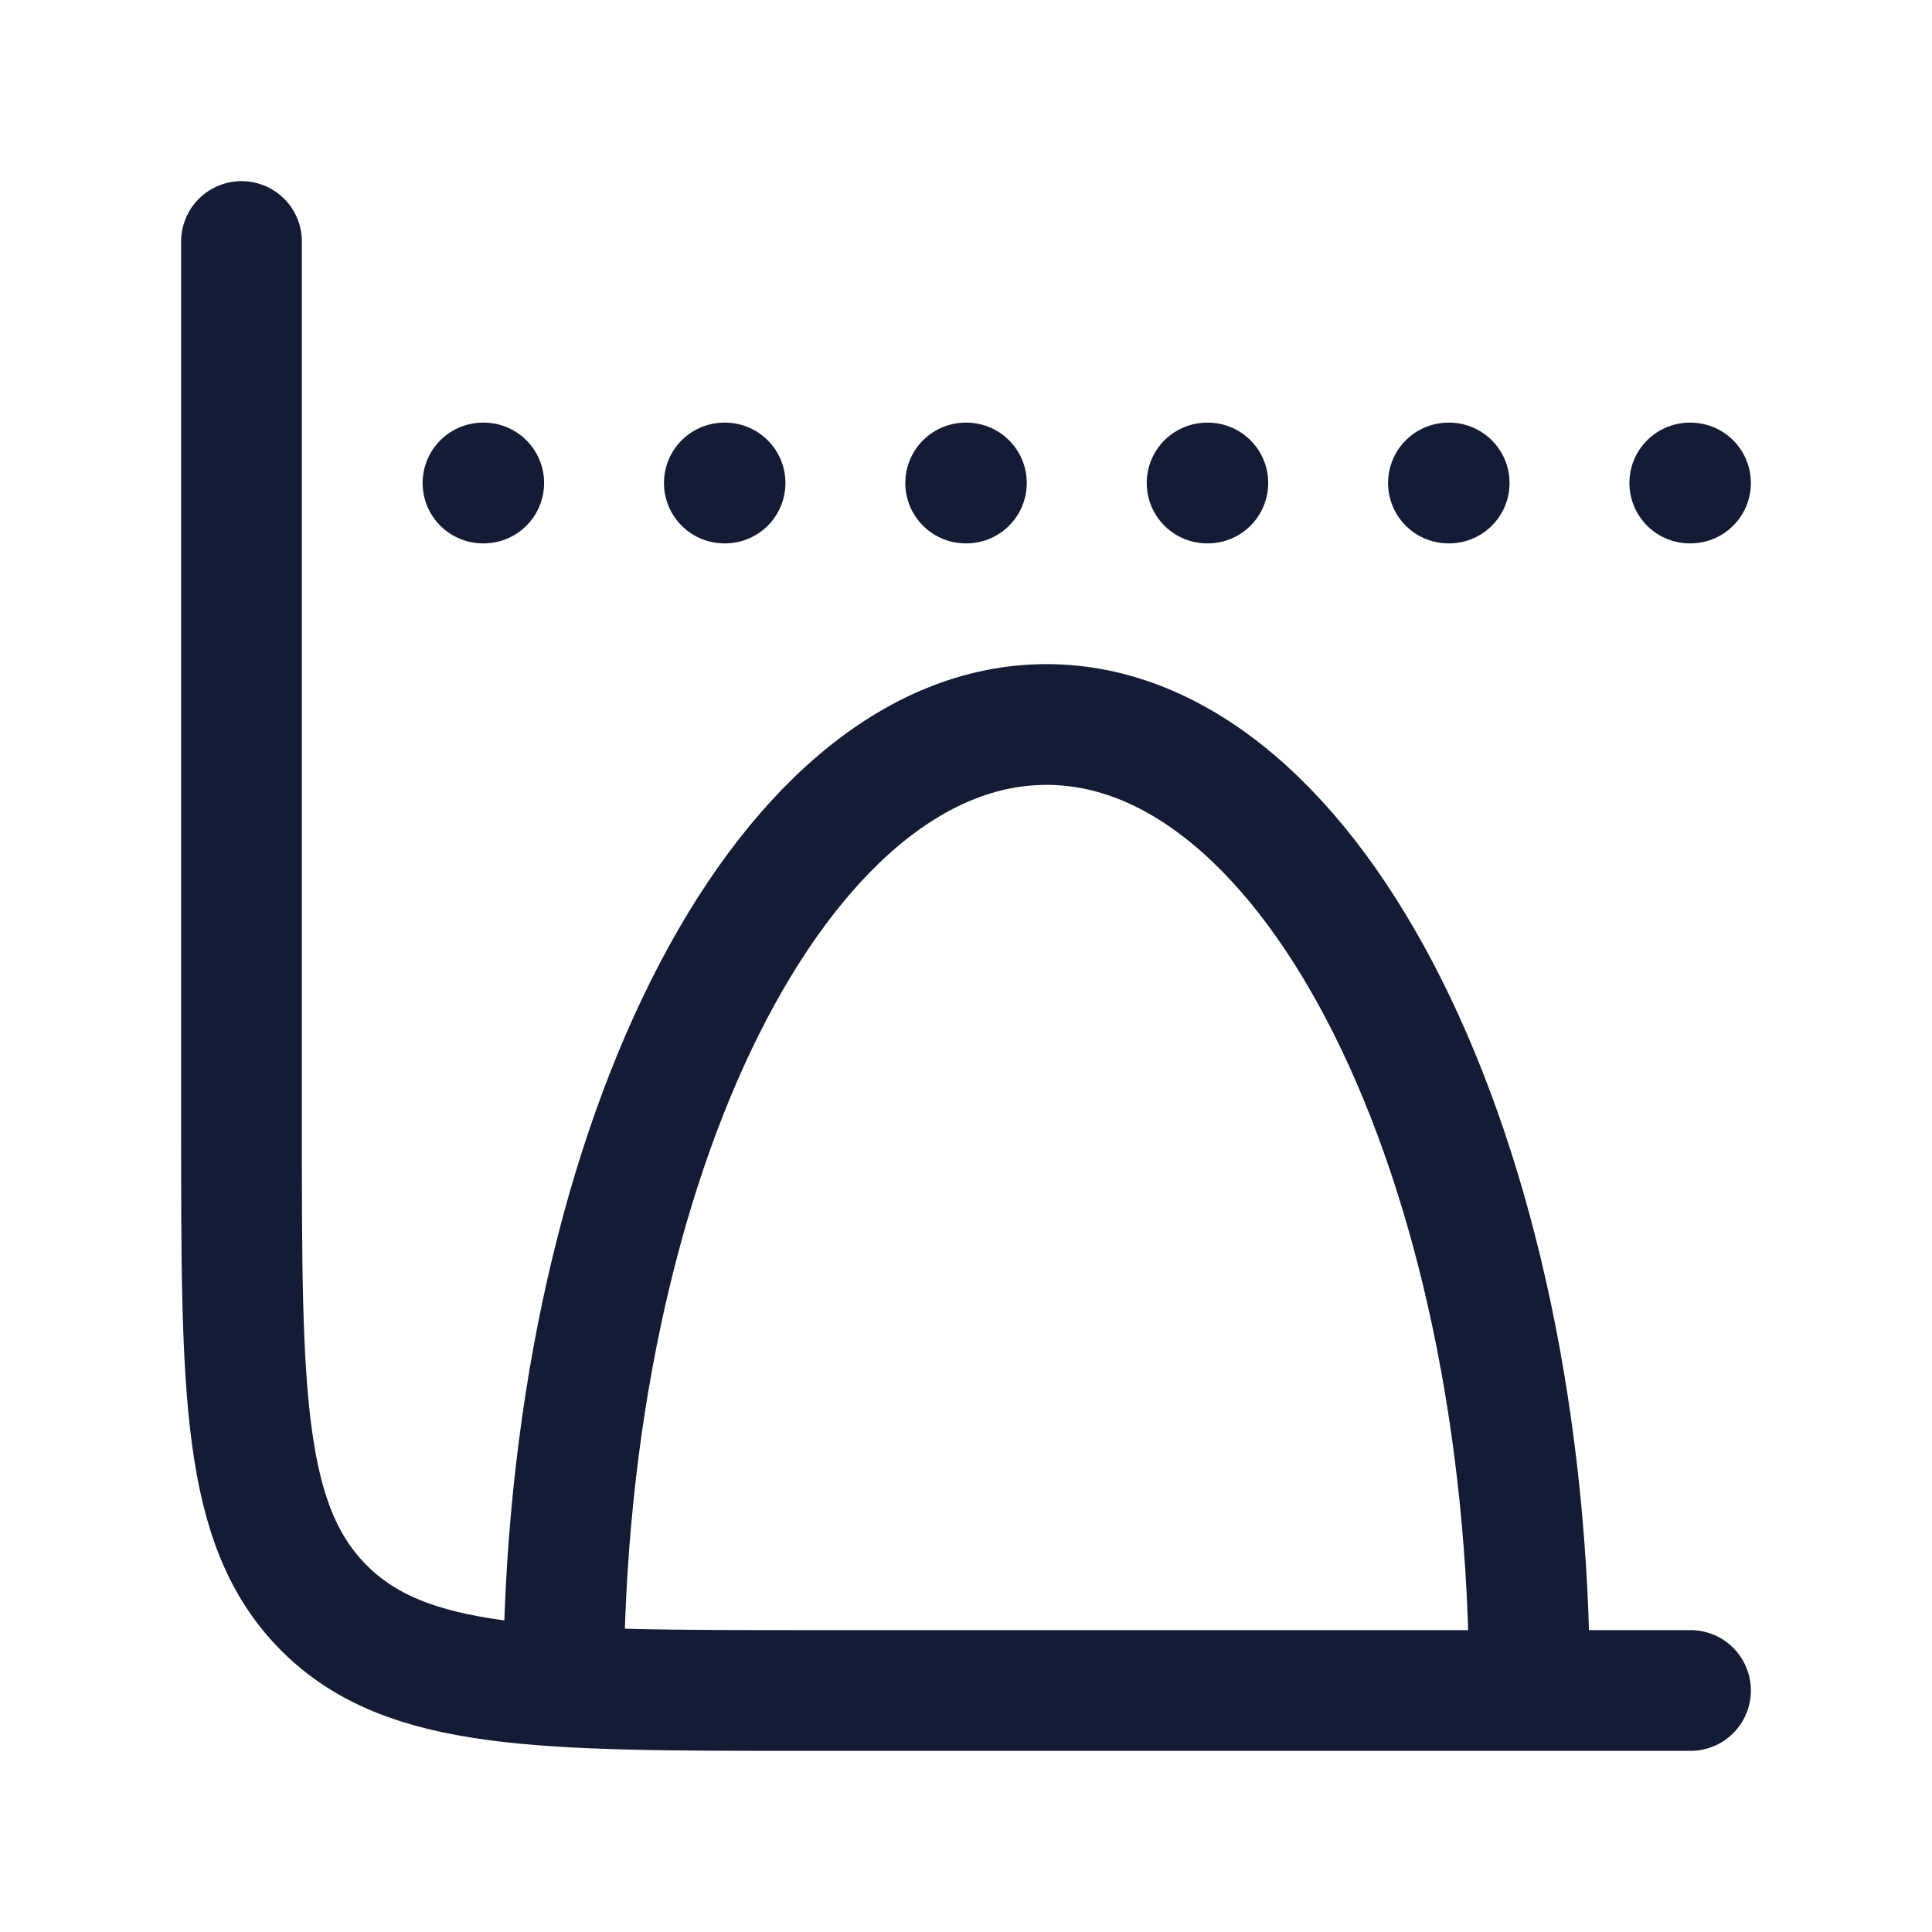 <?xml version="1.0"?>
<svg xmlns="http://www.w3.org/2000/svg" width="24" height="24" viewBox="0 0 24 24" fill="none" data-category="business" data-tags="chart-maximum" data-set="Stroke" data-type="Rounded">
<path d="M21 21H10C6.7 21 5.05 21 4.025 19.975C3 18.95 3 17.3 3 14V3" stroke="#141B34" stroke-width="1.5" stroke-linecap="round"/>
<path d="M6 6H6.009M8.998 6H9.007M11.996 6H12.005M14.995 6H15.004M17.993 6H18.002M20.991 6H21" stroke="#141B34" stroke-width="1.5" stroke-linecap="round" stroke-linejoin="round"/>
<path d="M19 21C19 14.373 16.314 9 13 9C9.686 9 7 14.373 7 21" stroke="#141B34" stroke-width="1.5" stroke-linejoin="round"/>
</svg>
